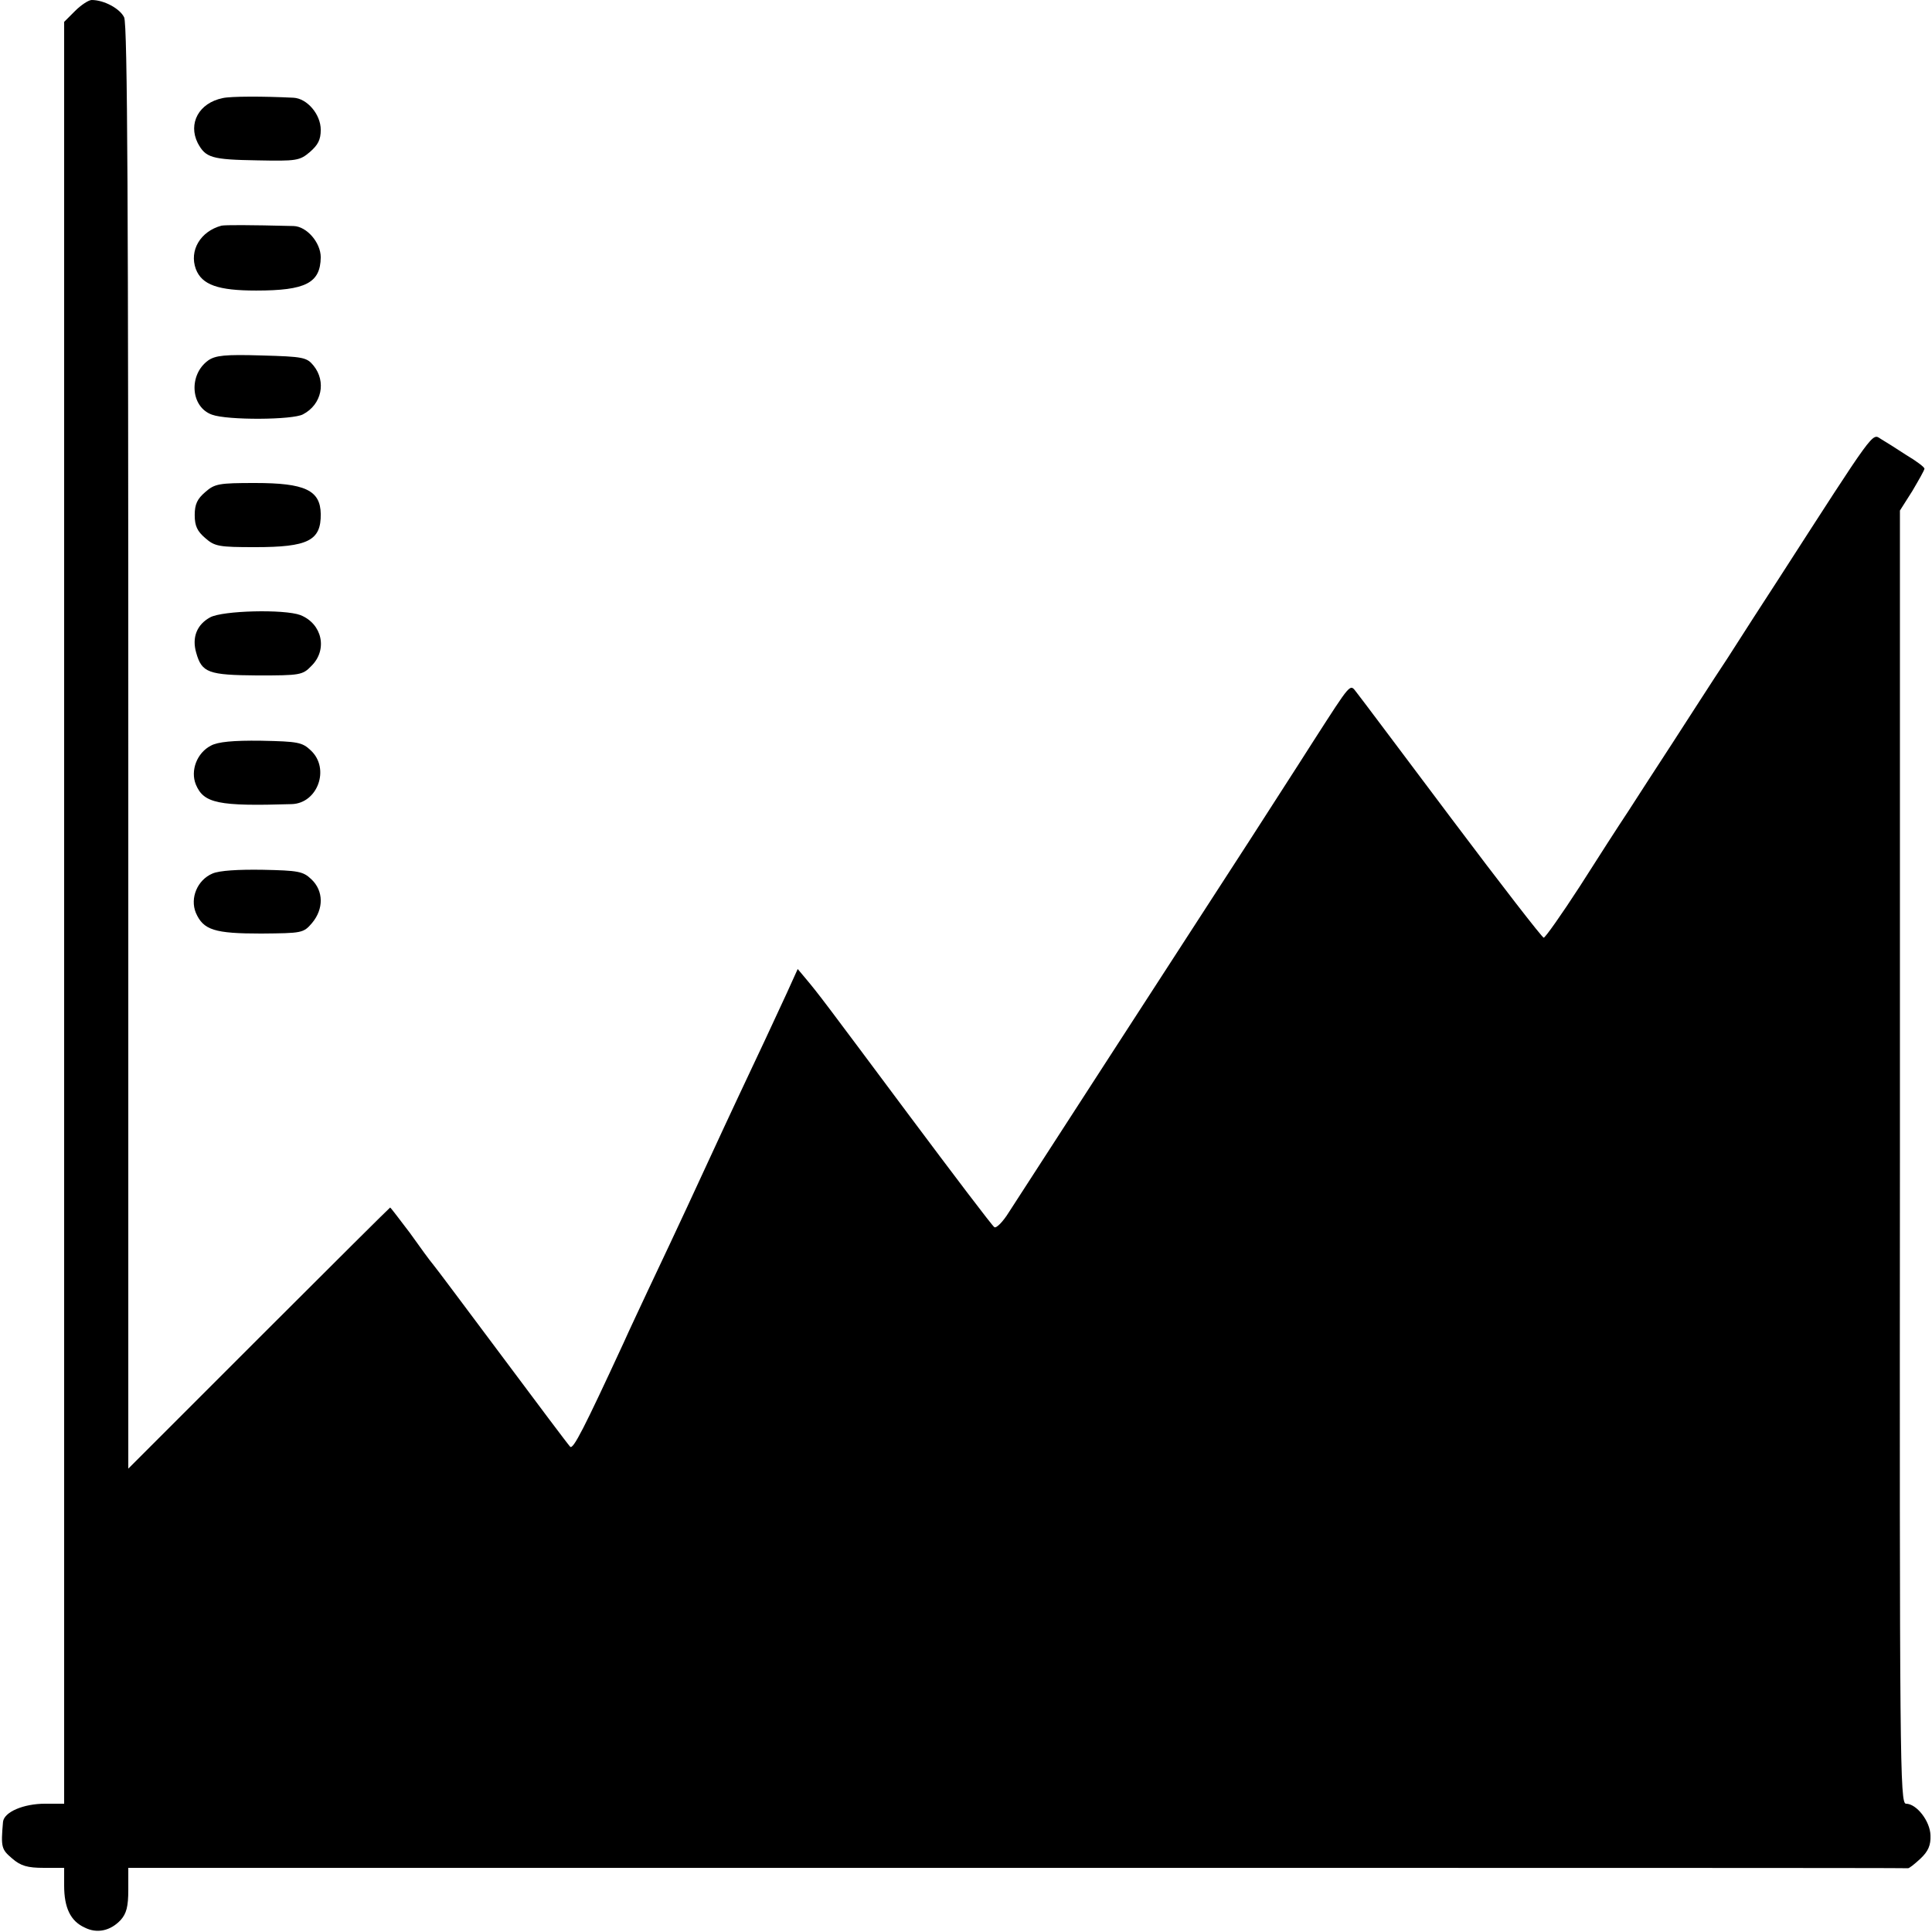 <?xml version="1.0" standalone="no"?>
<!DOCTYPE svg PUBLIC "-//W3C//DTD SVG 20010904//EN"
 "http://www.w3.org/TR/2001/REC-SVG-20010904/DTD/svg10.dtd">
<svg version="1.0" xmlns="http://www.w3.org/2000/svg"
 width="512pt" height="512pt" viewBox="0 0 512 512"
 preserveAspectRatio="xMidYMid meet">
<g transform="translate(0,512) scale(0.1,-0.1)"
fill="#000000" stroke="none">
<path d="M199 5091 l-29 -29 0 -2361 0 -2361 -50 0 c-58 0 -109 -22 -112 -48
-6 -68 -4 -73 24 -97 23 -20 41 -25 84 -25 l54 0 0 -47 c0 -59 17 -94 54 -111
33 -17 69 -9 96 20 15 17 20 35 20 80 l0 58 2355 0 c1295 0 2358 0 2361 -1 3
-1 18 11 34 26 20 19 27 35 26 61 -1 38 -37 84 -65 84 -16 0 -17 114 -16 1713
l0 1714 33 52 c17 29 32 55 32 59 0 4 -21 20 -48 36 -26 17 -56 36 -68 43 -23
15 -14 27 -271 -372 -36 -55 -97 -150 -136 -211 -40 -60 -105 -162 -146 -225
-41 -63 -93 -143 -116 -179 -24 -36 -82 -126 -129 -200 -48 -74 -91 -135 -95
-135 -4 0 -114 142 -244 315 -130 173 -243 324 -252 335 -18 23 -12 30 -115
-130 -45 -71 -121 -188 -167 -260 -209 -322 -580 -896 -639 -987 -16 -26 -34
-44 -39 -40 -6 4 -109 140 -230 302 -223 299 -234 314 -270 357 l-21 25 -29
-64 c-16 -34 -53 -115 -83 -178 -30 -63 -67 -143 -83 -177 -80 -173 -112 -243
-202 -433 -19 -41 -49 -104 -65 -140 -104 -225 -133 -282 -141 -274 -5 5 -86
113 -180 239 -95 127 -177 237 -184 245 -7 8 -34 45 -61 83 -28 37 -51 67 -52
67 -1 0 -158 -156 -348 -346 l-346 -346 0 1910 c0 1427 -2 1917 -11 1936 -11
23 -53 46 -86 46 -8 0 -28 -13 -44 -29z"/>
<path d="M590 4860 c-63 -13 -92 -67 -66 -119 21 -39 36 -44 159 -46 102 -2
111 -1 138 22 22 19 29 33 29 59 0 41 -36 83 -72 85 -80 4 -167 4 -188 -1z"/>
<path d="M587 4522 c-56 -15 -86 -66 -68 -115 16 -42 59 -57 160 -57 131 0
170 20 171 88 0 39 -37 82 -72 83 -120 3 -180 3 -191 1z"/>
<path d="M552 4165 c-53 -38 -47 -124 10 -144 41 -15 214 -14 241 1 50 26 62
87 28 129 -18 22 -27 24 -138 27 -97 3 -122 0 -141 -13z"/>
<path d="M544 3816 c-21 -18 -28 -32 -28 -61 0 -29 7 -43 28 -61 25 -22 36
-24 132 -24 140 0 175 17 174 88 -1 63 -42 82 -174 82 -96 0 -107 -2 -132 -24z"/>
<path d="M557 3484 c-35 -19 -49 -53 -37 -94 15 -53 32 -59 163 -60 112 0 119
1 142 25 44 43 29 112 -29 135 -43 16 -206 12 -239 -6z"/>
<path d="M559 3144 c-37 -19 -55 -66 -40 -103 21 -50 59 -58 254 -52 69 2 102
94 51 142 -23 22 -34 24 -132 26 -74 1 -115 -3 -133 -13z"/>
<path d="M563 2805 c-40 -17 -60 -65 -44 -104 20 -46 50 -55 173 -55 108 1
112 1 135 28 31 37 31 85 -2 116 -22 21 -35 23 -129 25 -65 1 -115 -2 -133
-10z"/>
</g>
</svg>
